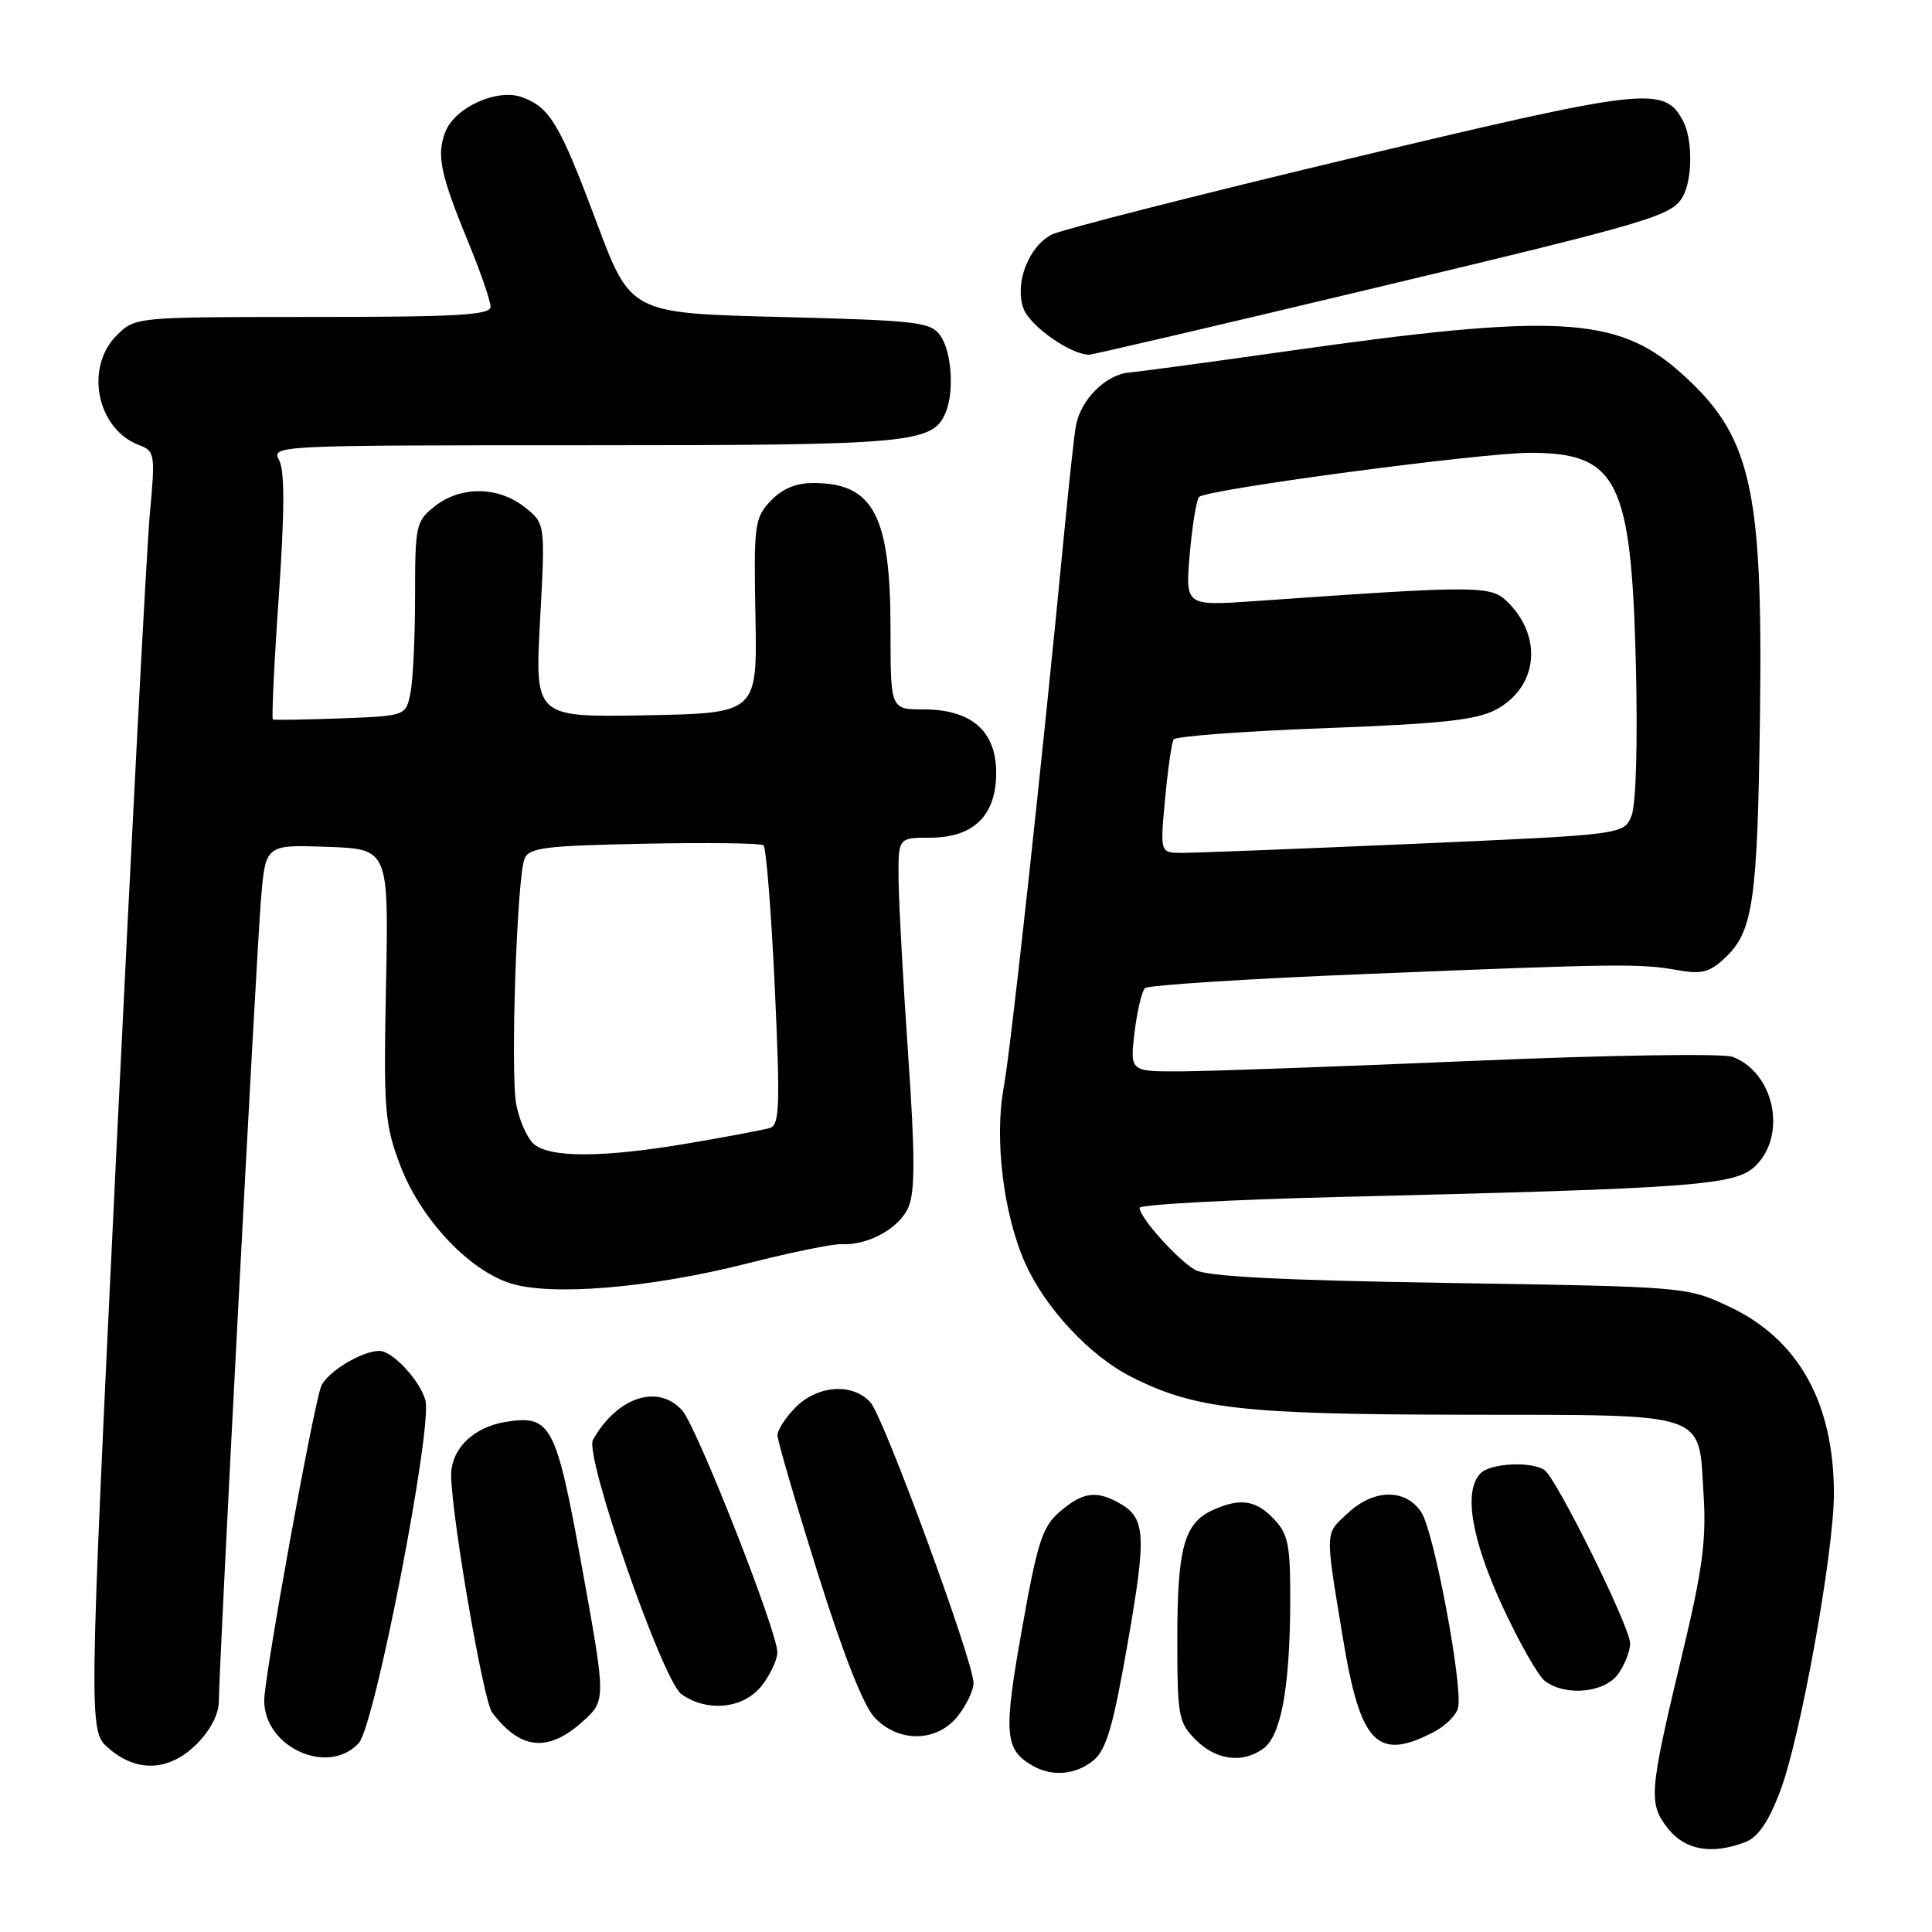 <?xml version="1.0" encoding="UTF-8" standalone="no"?>
<!DOCTYPE svg PUBLIC "-//W3C//DTD SVG 1.1//EN" "http://www.w3.org/Graphics/SVG/1.1/DTD/svg11.dtd" >
<svg xmlns="http://www.w3.org/2000/svg" xmlns:xlink="http://www.w3.org/1999/xlink" version="1.1" viewBox="0 0 256 256">
 <g >
 <path fill="currentColor"
d=" M 231.26 244.09 C 232.93 243.46 234.33 241.42 235.86 237.40 C 238.54 230.42 243.00 205.73 243.00 197.93 C 243.00 185.85 238.29 177.43 229.11 173.13 C 223.51 170.50 223.44 170.50 192.00 170.00 C 169.76 169.65 159.87 169.14 158.36 168.27 C 156.02 166.93 151.00 161.32 151.00 160.05 C 151.00 159.61 162.81 158.97 177.25 158.61 C 225.22 157.44 230.01 157.08 232.68 154.42 C 236.81 150.28 235.06 142.12 229.59 140.04 C 228.36 139.57 213.25 139.80 195.44 140.56 C 177.87 141.31 160.40 141.94 156.61 141.96 C 149.72 142.00 149.72 142.00 150.33 136.83 C 150.67 133.98 151.30 131.33 151.72 130.93 C 152.15 130.54 165.32 129.69 181.00 129.06 C 214.50 127.69 217.29 127.66 222.31 128.55 C 225.47 129.12 226.54 128.84 228.57 126.93 C 232.31 123.42 232.89 119.39 233.21 94.50 C 233.59 64.29 232.01 57.58 222.50 49.21 C 214.21 41.91 206.00 41.49 170.50 46.54 C 160.60 47.94 151.20 49.22 149.61 49.36 C 146.51 49.65 143.23 52.92 142.57 56.38 C 142.35 57.54 141.68 63.67 141.07 70.00 C 138.19 100.04 133.94 139.06 133.00 144.08 C 131.74 150.83 132.95 160.84 135.80 167.28 C 138.46 173.29 144.38 179.66 149.94 182.46 C 158.34 186.71 164.65 187.42 194.21 187.46 C 226.81 187.51 225.05 186.91 225.74 198.18 C 226.11 204.08 225.56 208.12 222.95 219.00 C 218.51 237.48 218.39 238.95 220.99 242.26 C 223.27 245.16 226.79 245.79 231.26 244.09 Z  M 144.90 233.25 C 146.60 231.85 147.51 228.72 149.45 217.57 C 151.98 203.03 151.83 201.05 148.04 199.02 C 145.15 197.48 143.38 197.77 140.44 200.30 C 138.11 202.31 137.48 204.24 135.41 215.90 C 132.95 229.71 133.11 231.80 136.76 233.93 C 139.39 235.46 142.54 235.20 144.90 233.25 Z  M 26.08 231.08 C 27.88 229.27 29.00 227.11 29.00 225.42 C 29.00 220.95 33.93 127.13 34.58 119.21 C 35.18 111.92 35.18 111.92 43.34 112.21 C 51.50 112.50 51.50 112.50 51.15 130.50 C 50.82 147.19 50.96 148.93 53.03 154.41 C 55.68 161.41 61.96 168.17 67.52 170.01 C 72.89 171.78 86.09 170.69 99.00 167.42 C 104.78 165.95 110.40 164.80 111.50 164.86 C 115.04 165.05 119.21 162.73 120.39 159.92 C 121.26 157.86 121.25 152.95 120.34 139.84 C 119.68 130.31 119.11 119.91 119.07 116.75 C 119.00 111.00 119.00 111.00 123.19 111.00 C 129.01 111.00 132.00 108.08 132.00 102.40 C 132.00 96.86 128.71 94.00 122.37 94.00 C 118.00 94.00 118.00 94.00 118.00 83.47 C 118.00 68.28 115.75 64.00 107.74 64.00 C 105.46 64.00 103.61 64.78 102.10 66.39 C 99.98 68.65 99.87 69.52 100.10 81.64 C 100.34 94.50 100.34 94.50 85.60 94.78 C 70.87 95.05 70.87 95.05 71.56 82.20 C 72.26 69.35 72.26 69.35 69.50 67.18 C 66.00 64.43 61.05 64.38 57.63 67.07 C 55.11 69.06 55.00 69.55 55.00 78.95 C 55.00 84.34 54.73 90.12 54.39 91.80 C 53.78 94.86 53.78 94.86 45.14 95.19 C 40.39 95.36 36.35 95.43 36.16 95.33 C 35.98 95.24 36.32 87.91 36.94 79.06 C 37.72 67.71 37.73 62.37 36.99 60.98 C 35.94 59.02 36.40 59.00 77.51 59.00 C 121.25 59.00 123.73 58.76 125.38 54.46 C 126.46 51.63 126.05 46.45 124.58 44.44 C 123.29 42.66 121.49 42.46 103.36 42.00 C 83.55 41.50 83.55 41.50 79.03 29.40 C 74.18 16.45 72.90 14.29 69.24 12.90 C 65.94 11.65 60.25 14.21 58.99 17.52 C 57.82 20.61 58.36 23.13 62.17 32.39 C 63.72 36.18 65.00 39.89 65.00 40.64 C 65.00 41.75 60.66 42.00 41.45 42.00 C 17.91 42.00 17.91 42.00 15.45 44.45 C 11.19 48.72 12.84 56.85 18.41 58.97 C 20.53 59.77 20.59 60.12 19.85 68.15 C 19.43 72.74 17.43 110.90 15.40 152.93 C 11.73 229.37 11.73 229.37 14.42 231.68 C 18.18 234.92 22.45 234.70 26.08 231.08 Z  M 47.55 230.95 C 49.68 228.59 57.38 188.91 56.36 185.50 C 55.57 182.83 51.99 179.00 50.28 179.00 C 47.93 179.00 43.28 181.84 42.55 183.71 C 41.49 186.43 35.03 222.11 35.01 225.30 C 34.98 231.54 43.53 235.39 47.55 230.95 Z  M 167.41 231.69 C 169.73 229.99 170.90 223.68 170.96 212.56 C 170.99 204.73 170.73 203.34 168.83 201.31 C 166.42 198.75 164.32 198.44 160.66 200.11 C 156.91 201.82 156.00 205.15 156.00 217.09 C 156.00 227.44 156.15 228.24 158.45 230.55 C 161.16 233.25 164.66 233.70 167.41 231.69 Z  M 77.14 228.17 C 80.31 225.33 80.31 225.33 77.16 207.92 C 73.69 188.72 73.04 187.46 67.06 188.40 C 62.66 189.09 59.67 192.08 59.78 195.68 C 59.98 201.81 64.07 225.39 65.20 226.90 C 68.92 231.85 72.58 232.24 77.14 228.17 Z  M 189.97 229.51 C 191.55 228.70 193.01 227.23 193.21 226.26 C 193.83 223.24 190.01 202.95 188.35 200.41 C 186.27 197.24 182.09 197.26 178.65 200.45 C 175.52 203.35 175.55 202.52 177.92 216.94 C 180.25 231.09 182.46 233.40 189.97 229.51 Z  M 126.93 227.37 C 128.07 225.92 129.00 223.96 129.00 223.02 C 129.00 220.17 117.10 187.77 115.34 185.82 C 112.99 183.23 108.39 183.52 105.45 186.45 C 104.10 187.80 103.01 189.49 103.02 190.20 C 103.03 190.92 105.42 199.09 108.33 208.37 C 111.76 219.29 114.43 226.07 115.92 227.62 C 119.14 230.97 124.19 230.85 126.93 227.37 Z  M 100.93 223.37 C 102.07 221.92 103.00 219.92 103.00 218.93 C 103.00 216.16 92.32 189.01 90.39 186.88 C 87.18 183.33 81.79 185.10 78.57 190.78 C 77.40 192.85 87.80 222.75 90.31 224.50 C 93.76 226.92 98.53 226.41 100.93 223.37 Z  M 214.44 221.78 C 215.30 220.56 216.00 218.75 216.00 217.76 C 216.00 215.59 206.21 195.80 204.63 194.77 C 202.85 193.61 197.52 193.88 196.20 195.20 C 193.90 197.50 194.92 203.78 199.03 212.73 C 201.25 217.55 203.81 222.06 204.72 222.75 C 207.47 224.82 212.68 224.30 214.44 221.78 Z  M 180.81 38.48 C 219.48 29.25 221.60 28.62 223.04 25.93 C 224.28 23.61 224.27 18.38 223.02 16.04 C 220.51 11.34 218.32 11.59 178.78 21.03 C 158.28 25.93 140.52 30.46 139.32 31.10 C 136.27 32.73 134.44 37.51 135.60 40.84 C 136.40 43.15 141.84 46.99 144.31 47.00 C 144.76 47.00 161.19 43.17 180.81 38.48 Z  M 154.38 105.87 C 154.74 101.96 155.25 98.40 155.51 97.98 C 155.77 97.56 164.76 96.89 175.48 96.49 C 191.09 95.90 195.63 95.41 198.24 94.02 C 203.73 91.08 204.47 84.47 199.83 79.83 C 197.55 77.55 196.21 77.55 166.27 79.65 C 157.05 80.29 157.05 80.29 157.65 73.40 C 157.98 69.60 158.54 66.21 158.88 65.85 C 159.84 64.85 196.24 60.00 202.77 60.00 C 214.33 60.00 216.16 63.67 216.76 88.00 C 217.02 98.33 216.78 106.54 216.20 108.05 C 215.20 110.59 215.20 110.59 187.35 111.81 C 172.03 112.48 158.20 113.02 156.61 113.01 C 153.71 113.00 153.71 113.00 154.38 105.87 Z  M 70.61 151.47 C 69.77 150.63 68.77 148.30 68.40 146.30 C 67.62 142.13 68.49 116.35 69.50 113.80 C 70.09 112.32 72.17 112.06 85.34 111.80 C 93.68 111.63 100.80 111.72 101.16 112.00 C 101.52 112.28 102.19 120.72 102.66 130.76 C 103.39 146.62 103.30 149.08 102.00 149.47 C 101.17 149.71 96.45 150.60 91.50 151.45 C 79.84 153.45 72.60 153.46 70.61 151.47 Z "/>
</g>
</svg>